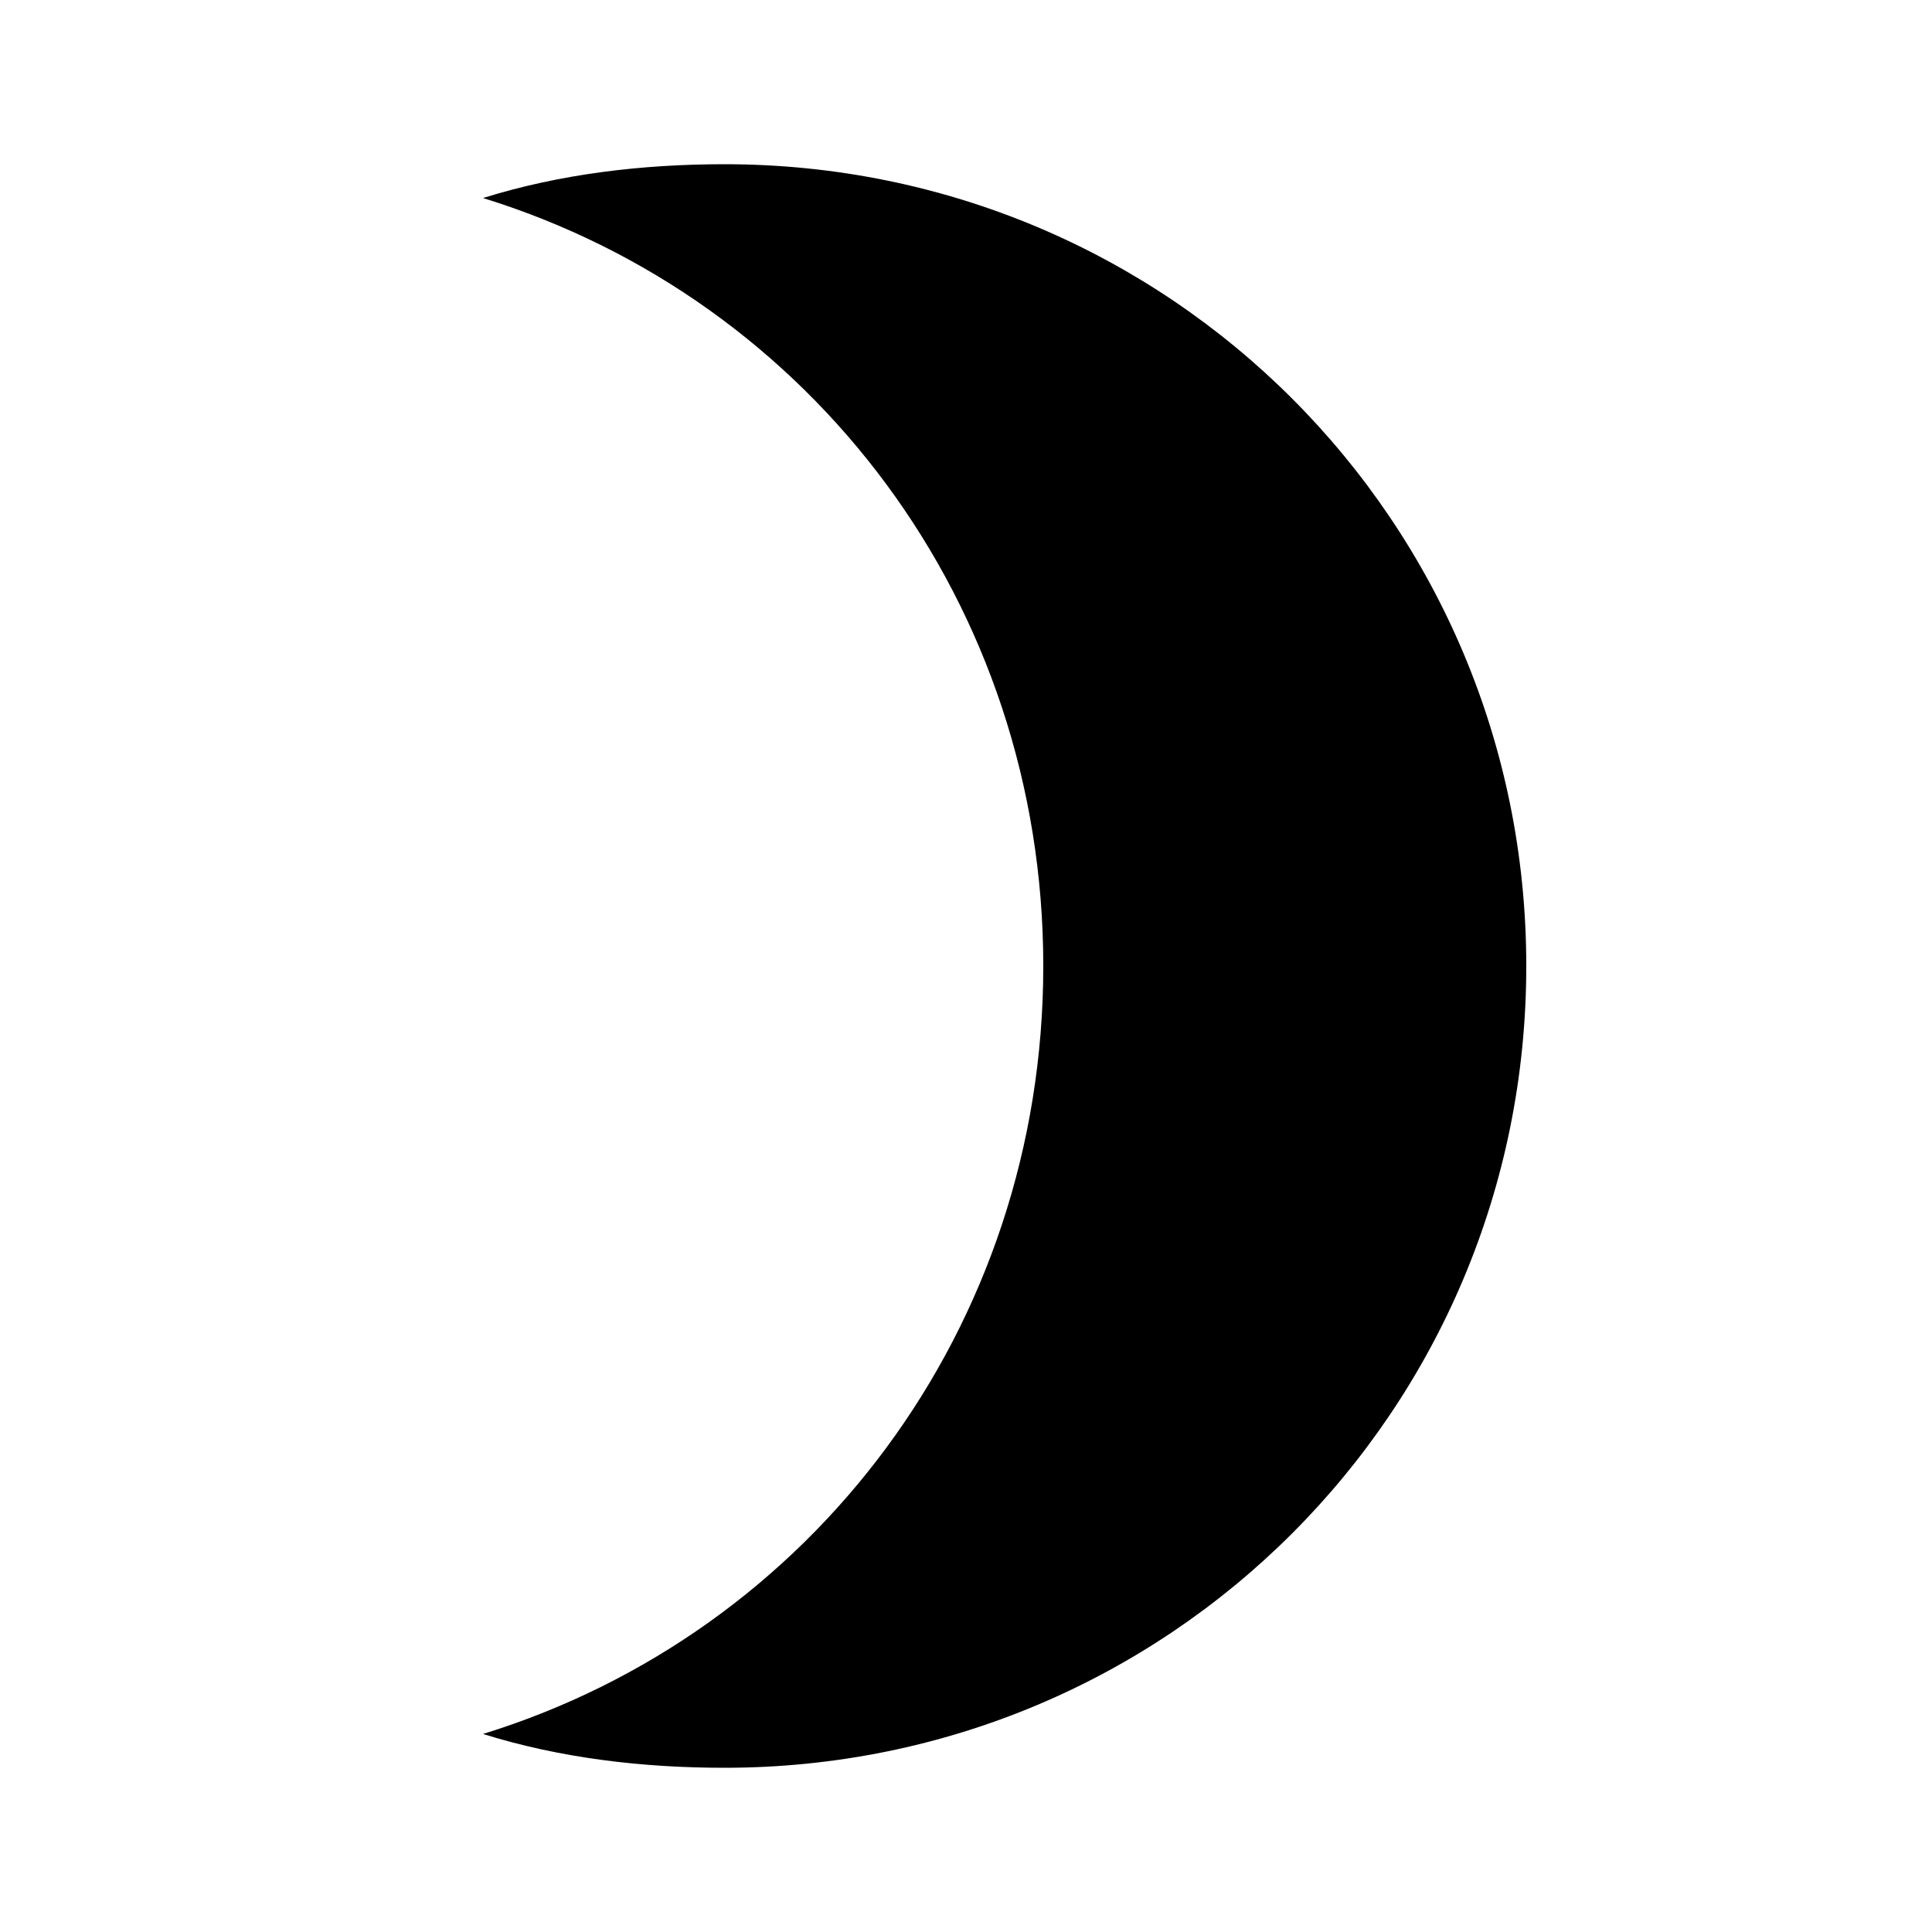 <?xml version="1.0"?><svg xmlns="http://www.w3.org/2000/svg" width="40" height="40" viewBox="0 0 40 40"><path  d="m15 3.4c9.2 0 16.6 7.4 16.6 16.6s-7.4 16.6-16.6 16.6c-1.7 0-3.4-0.2-5-0.7 6.8-2.1 11.6-8.4 11.6-15.9s-4.8-13.8-11.6-15.9c1.6-0.5 3.3-0.7 5-0.7z"></path></svg>